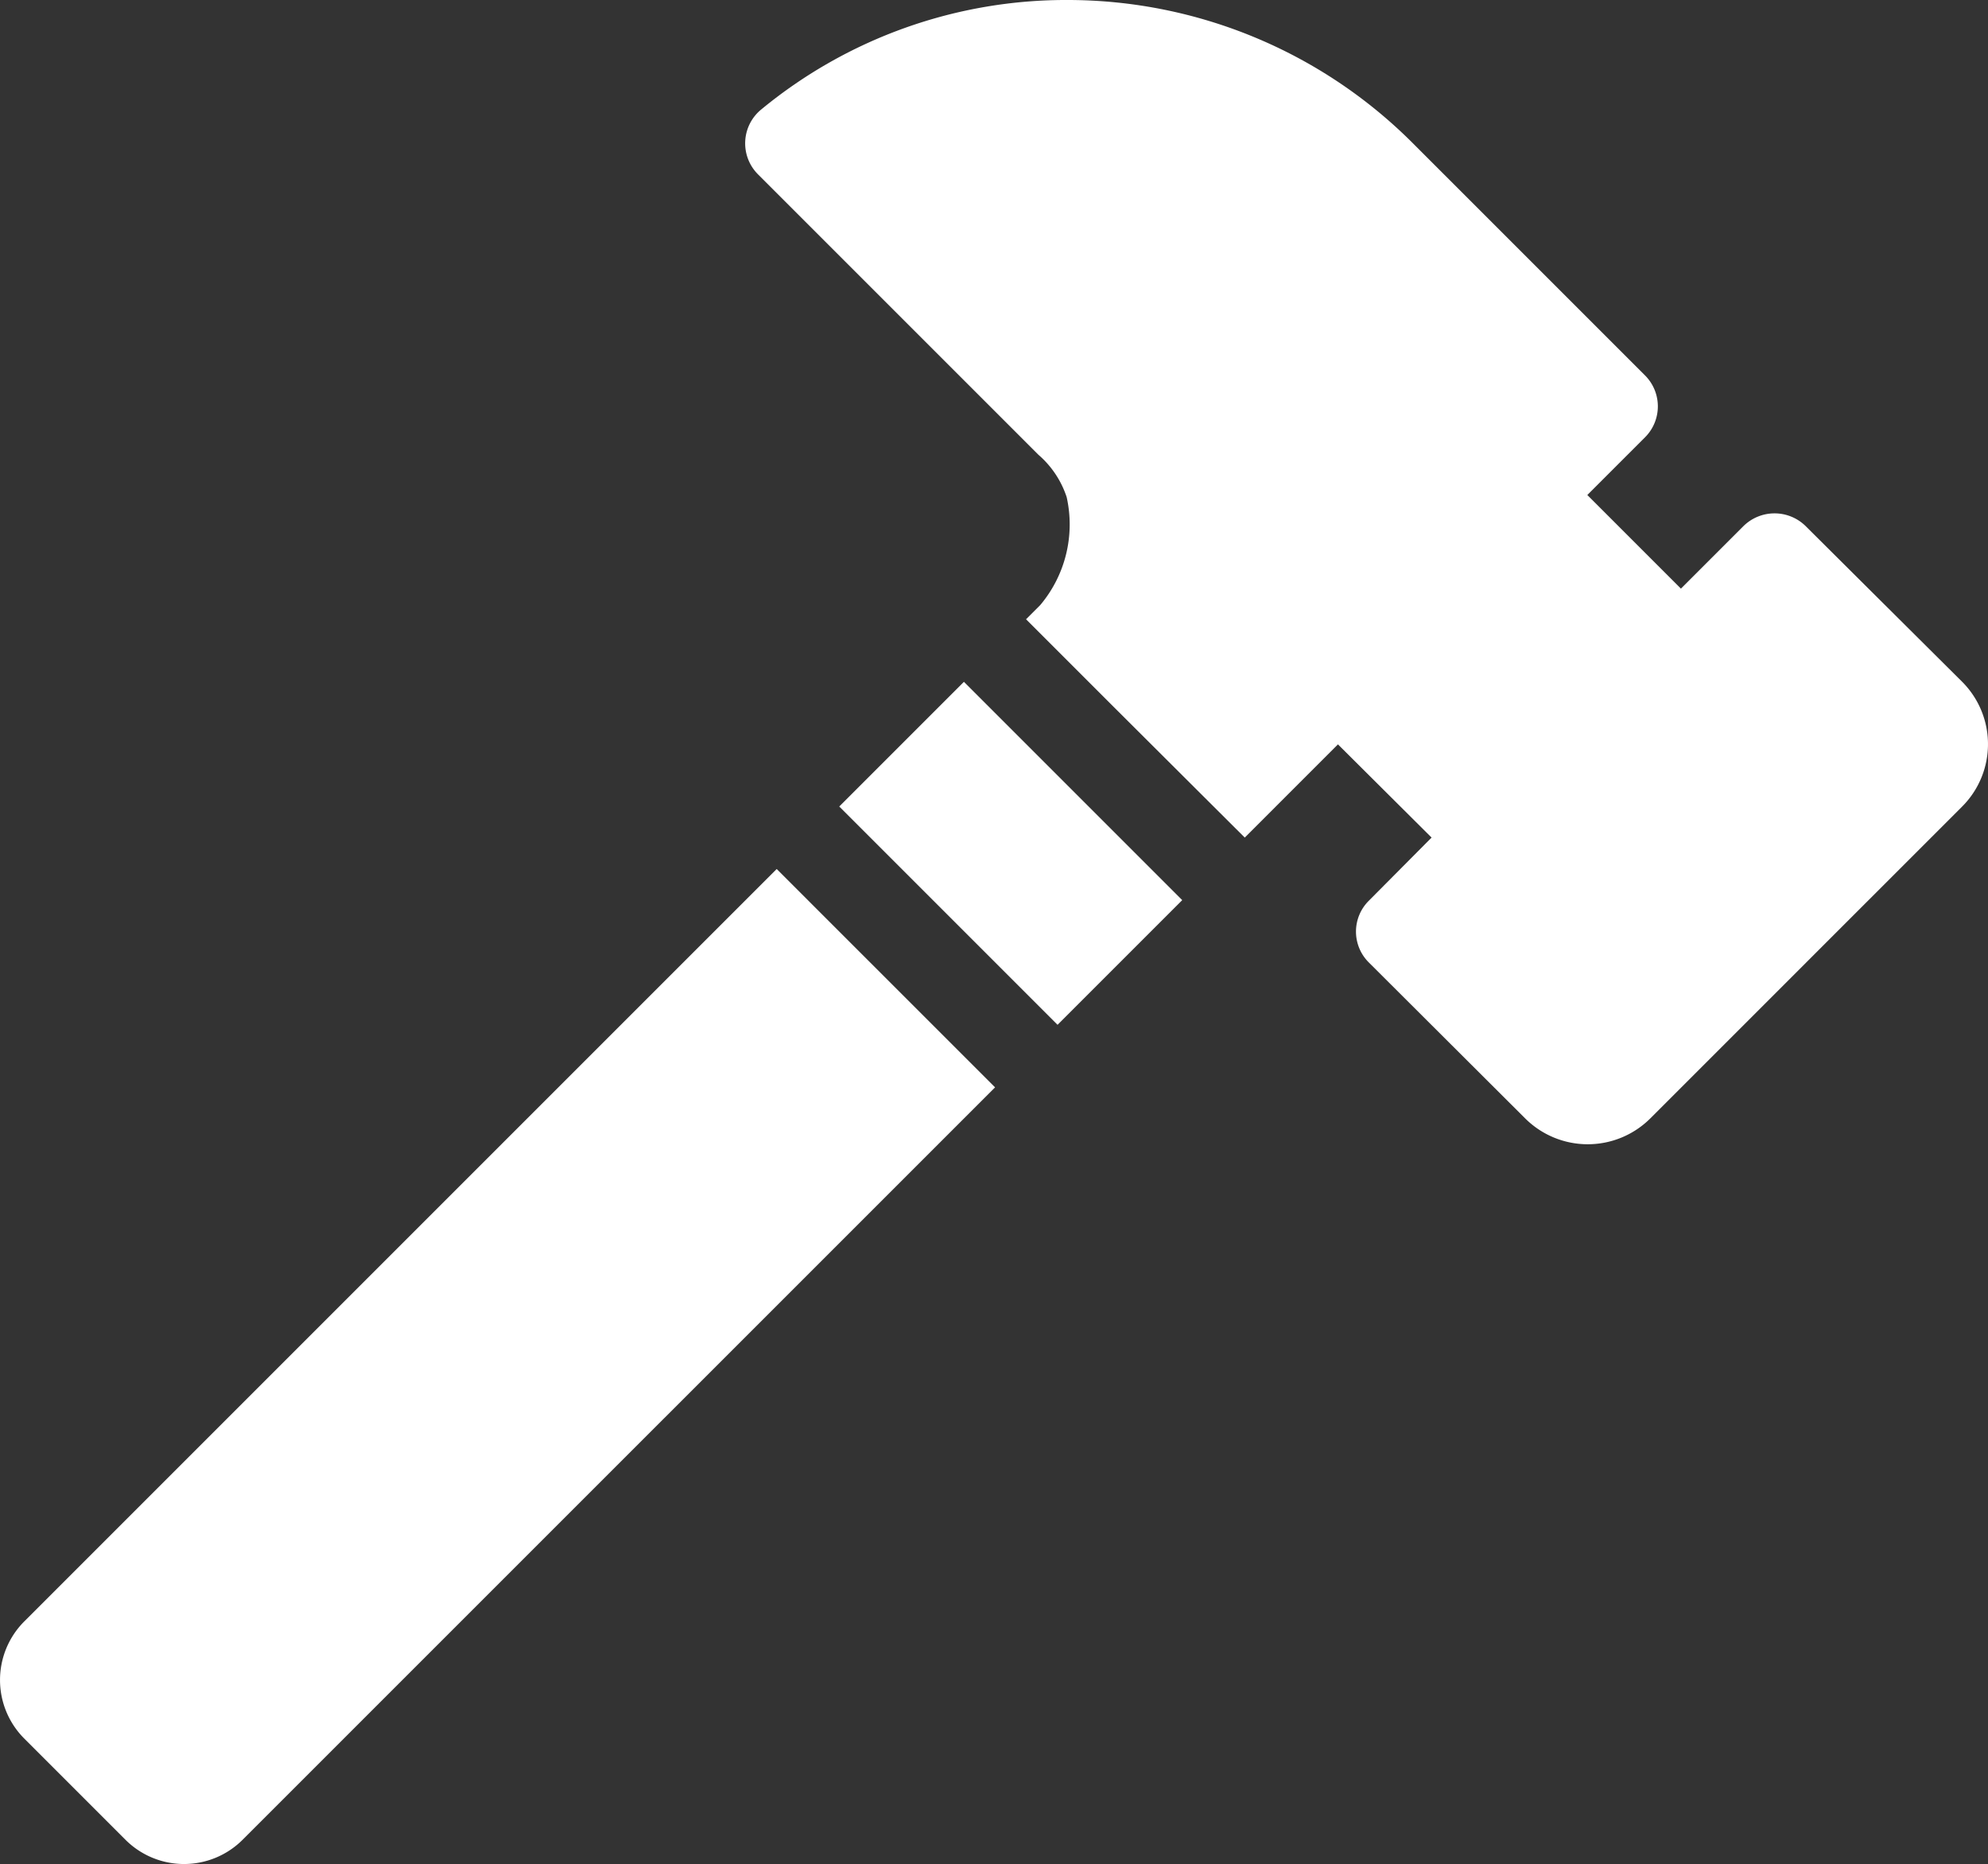 <?xml version="1.0" encoding="UTF-8"?>
<svg xmlns="http://www.w3.org/2000/svg" viewBox="0 0 47.994 45"><rect x="0" y="0" width="47.994" height="45" fill="#333333" stroke="none"/><g fill="#009edb" data-name="Layer 2"><path d="M22.731 17 20.261 19.47 25.531 24.74 28.541 21.73 23.271 16.46 22.731 17z" style="fill: #ffffff;"/><path d="M.586 39.143a2 2 0 0 0 0 2.828l2.443 2.443a2 2 0 0 0 2.828 0L24.023 26.25l-5.272-5.271ZM47.371 16.46l-3.78-3.76a1.07 1.07 0 0 0-1.5 0l-1.51 1.51-2.26-2.26 1.4-1.4a1.056 1.056 0 0 0-.01-1.49l-4.09-4.09-.43-.43-1.08-1.08A11.78 11.78 0 0 0 25.801 0a11.57 11.57 0 0 0-7.42 2.64 1.057 1.057 0 0 0-.07 1.58l6.76 6.76a2.3 2.3 0 0 1 .68 1.02 3.02 3.02 0 0 1-.64 2.61l-.34.34 2.05 2.05 3.23 3.22 2.25-2.25 2.26 2.25-1.51 1.52a1.05 1.05 0 0 0 0 1.5l3.77 3.76a2.14 2.14 0 0 0 3.02 0l7.53-7.53a2.13 2.13 0 0 0 0-3.01" style="fill: #ffffff;"/></g></svg>

